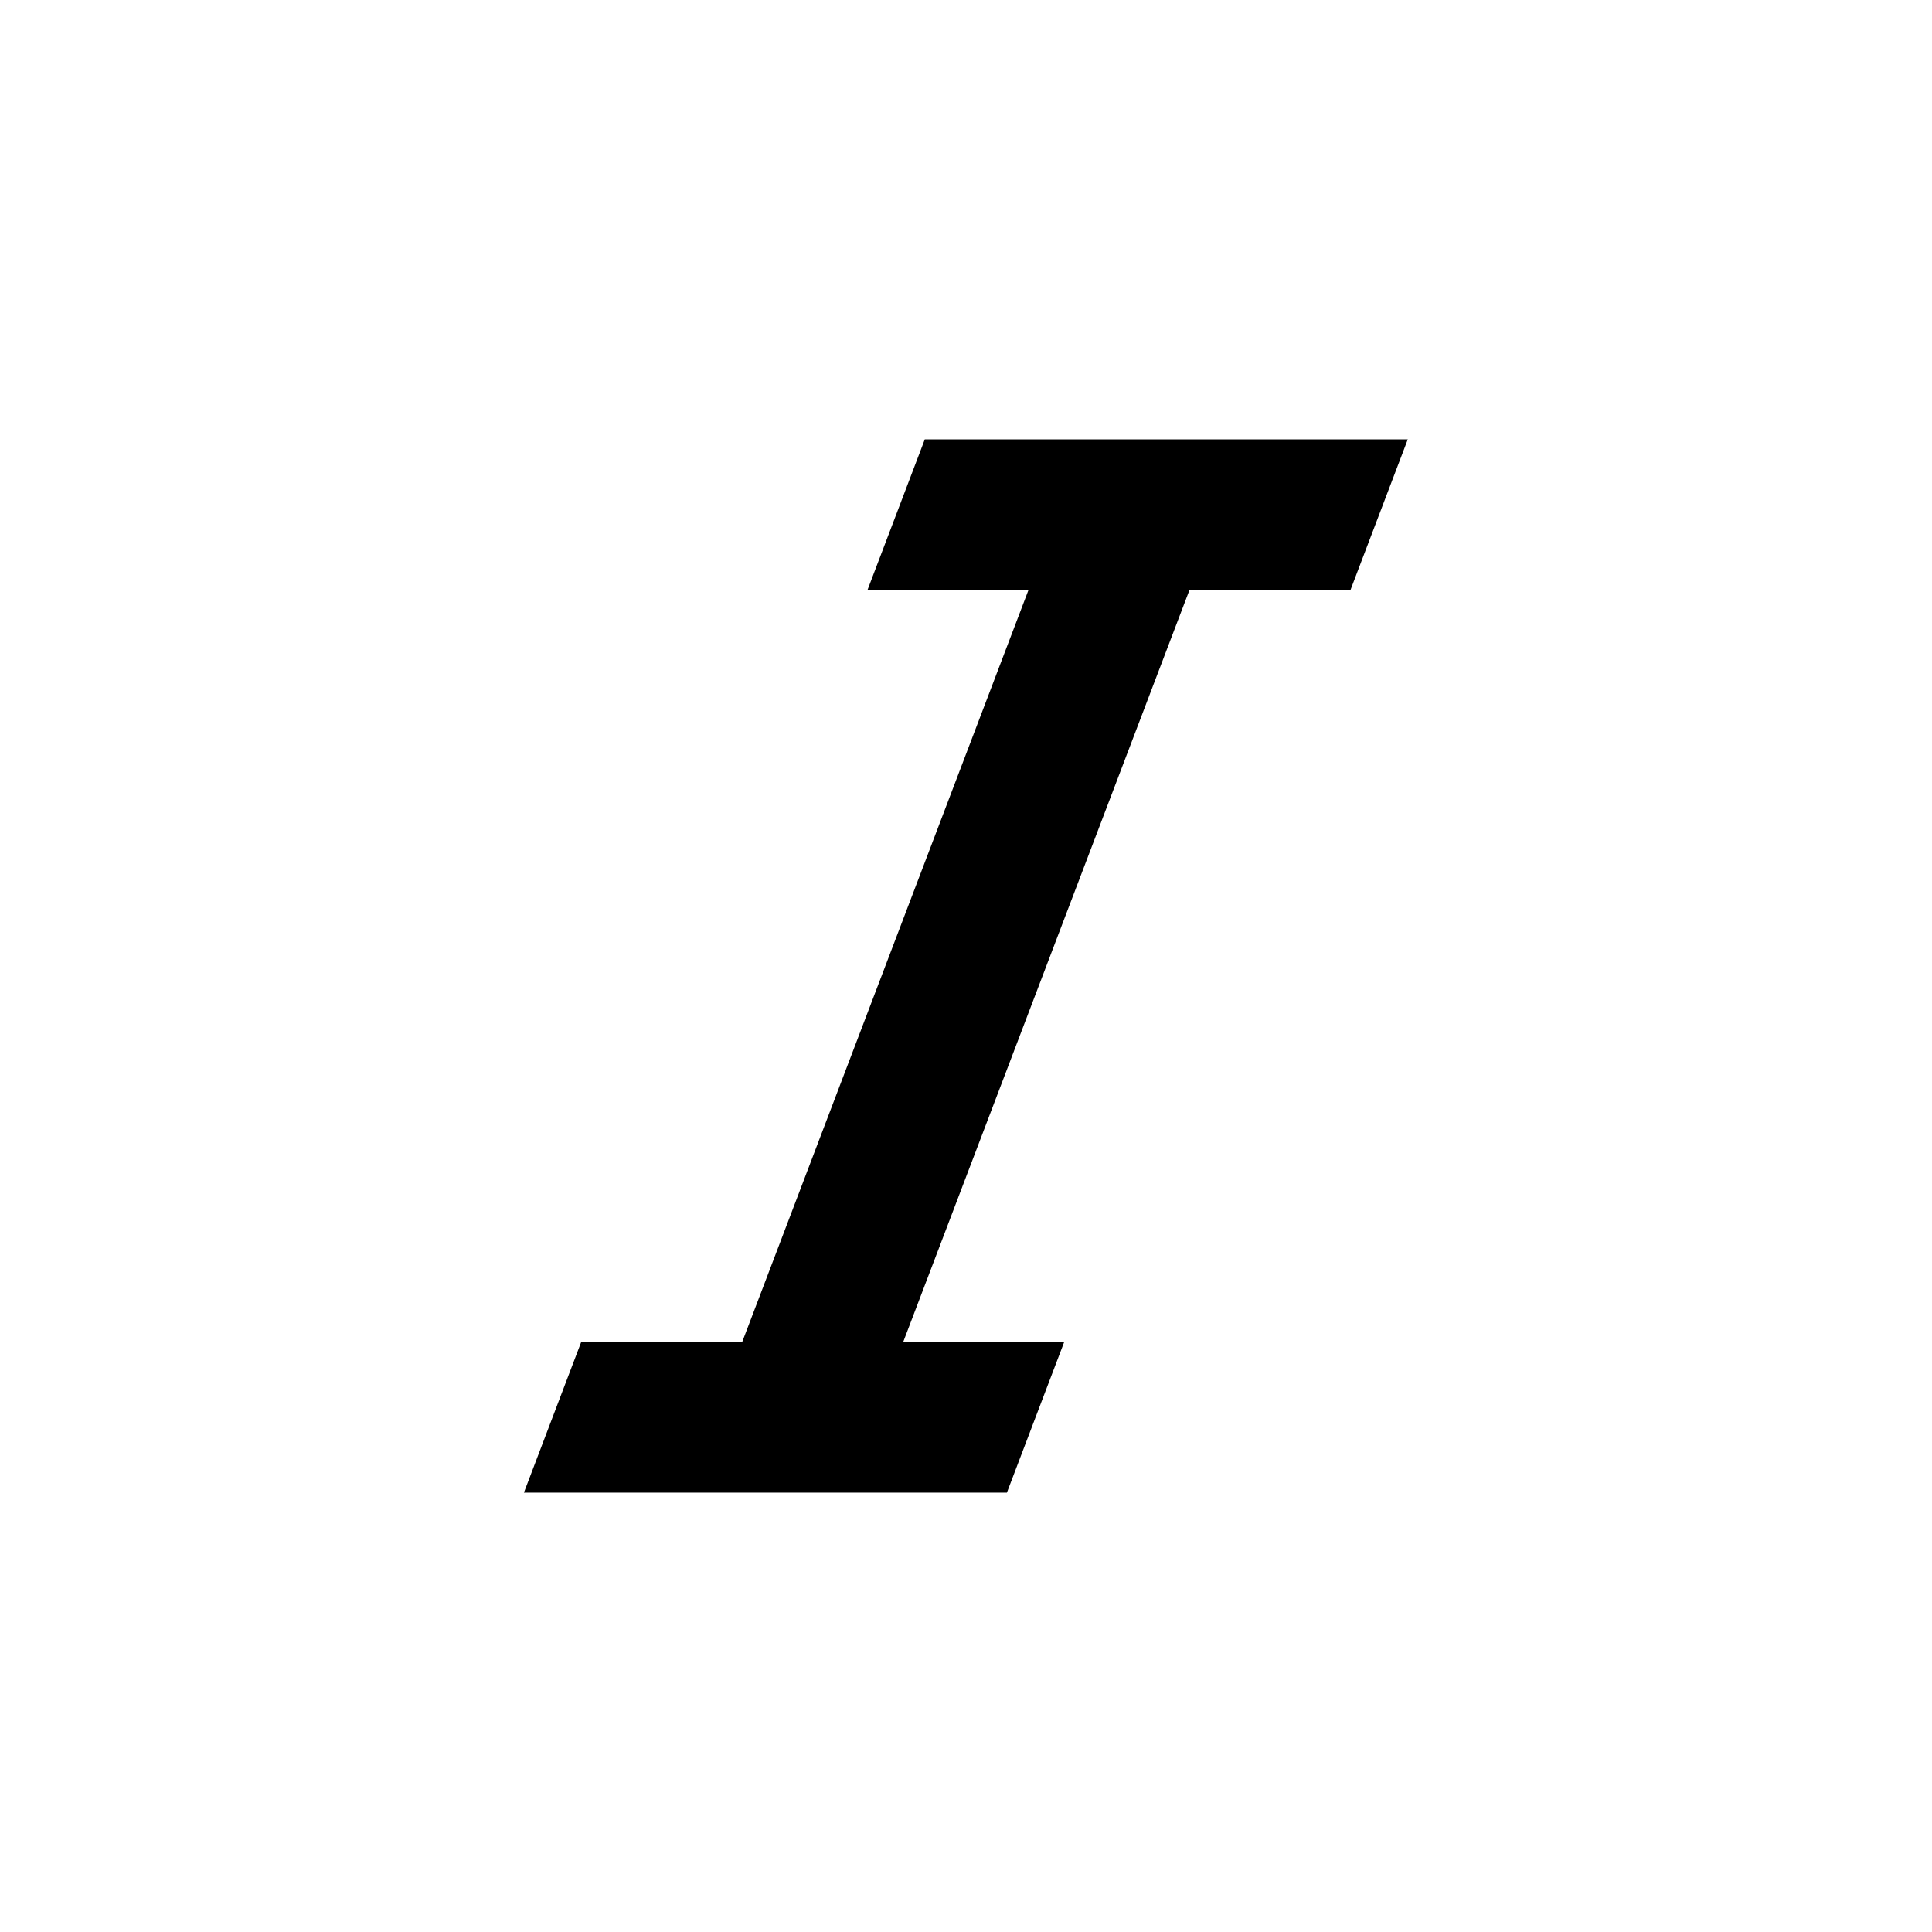 <svg   viewBox="0 0 24 24" fill="none" xmlns="http://www.w3.org/2000/svg">
<path d="M11.488 5.458H17.488L16.777 7.327H14.777L11.219 16.673H13.219L12.508 18.542H6.508L7.219 16.673H9.219L12.777 7.327H10.777L11.488 5.458Z" fill="black"/>
</svg>
